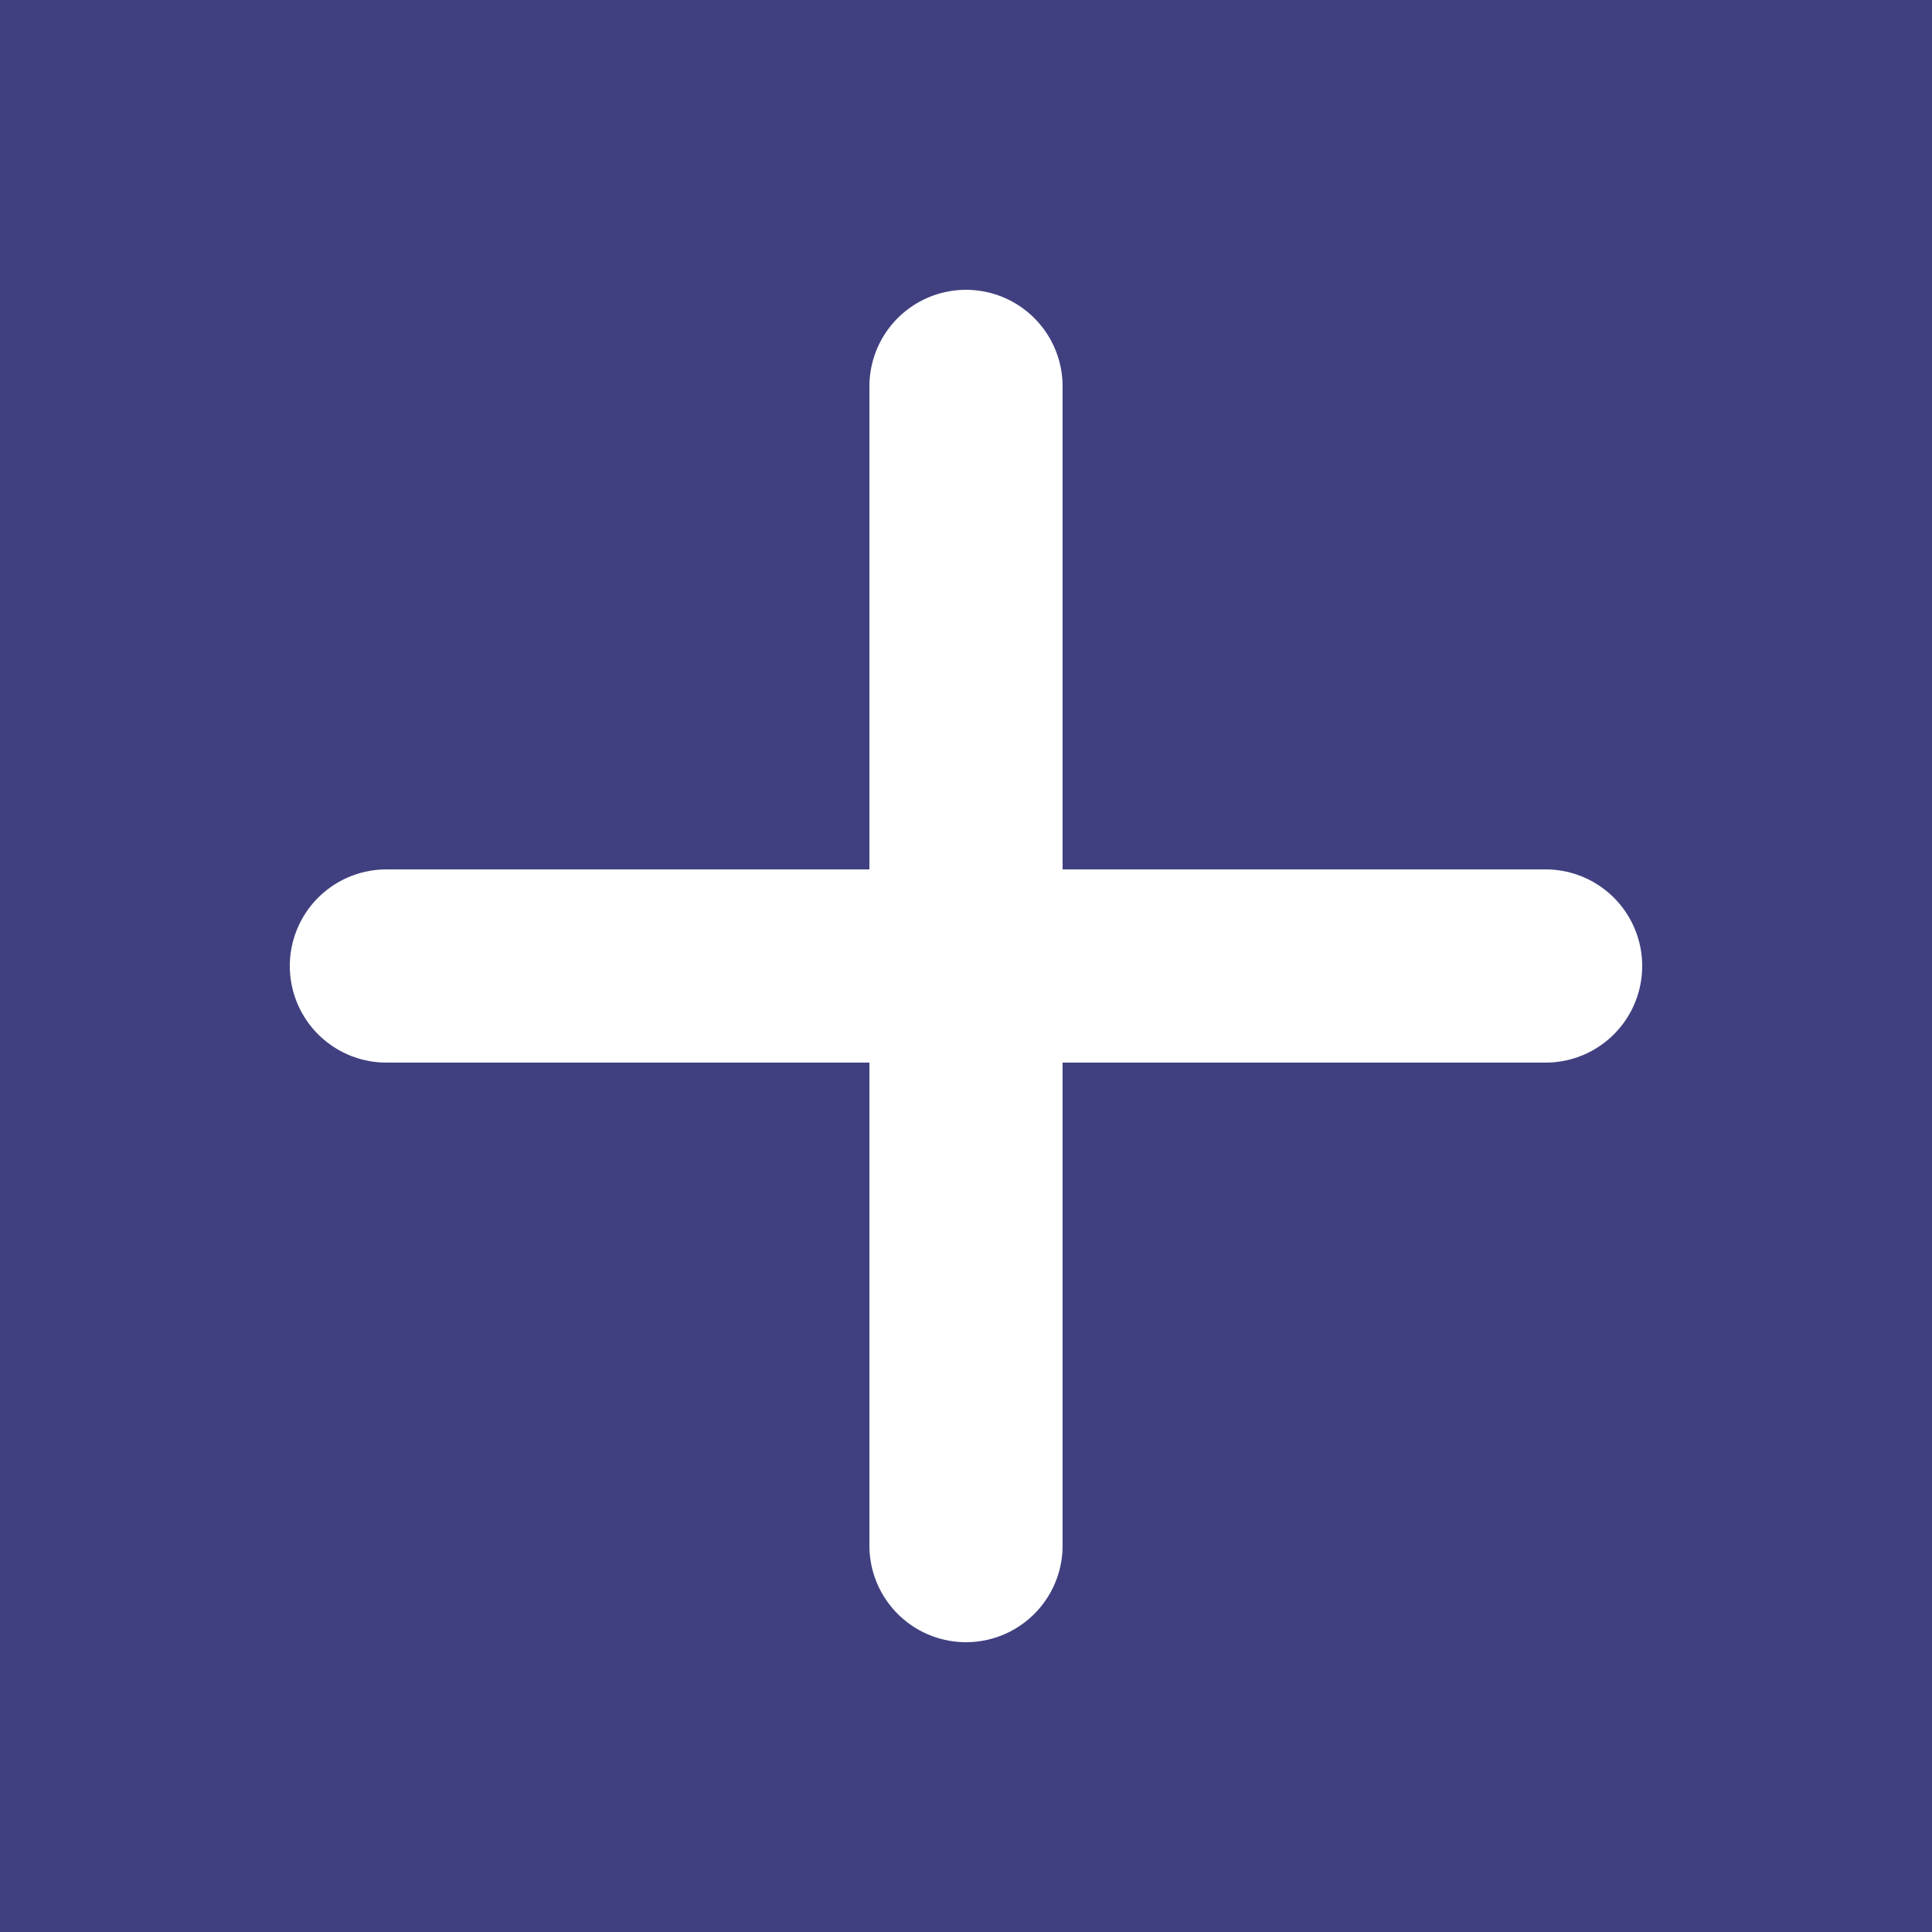 <?xml version="1.0" encoding="UTF-8" standalone="no"?>
<!DOCTYPE svg PUBLIC "-//W3C//DTD SVG 1.1//EN" "http://www.w3.org/Graphics/SVG/1.1/DTD/svg11.dtd">
<svg width="64px" height="64px" viewBox="-100 -100 200 200" xmlns="http://www.w3.org/2000/svg" version="1.1">
  <rect x="-100" y="-100" width="200" height="200" fill="#808080" stroke="none"/>
  <rect x="-110" y="-110" width="220" height="220" fill="#000080" stroke="none" opacity="0.5"/>
  <path fill="none" stroke="#ffffff" stroke-width="20" stroke-linecap="round" d="M 0 60 L 0 -60 M 60 0 L -60 0"/>
</svg>
